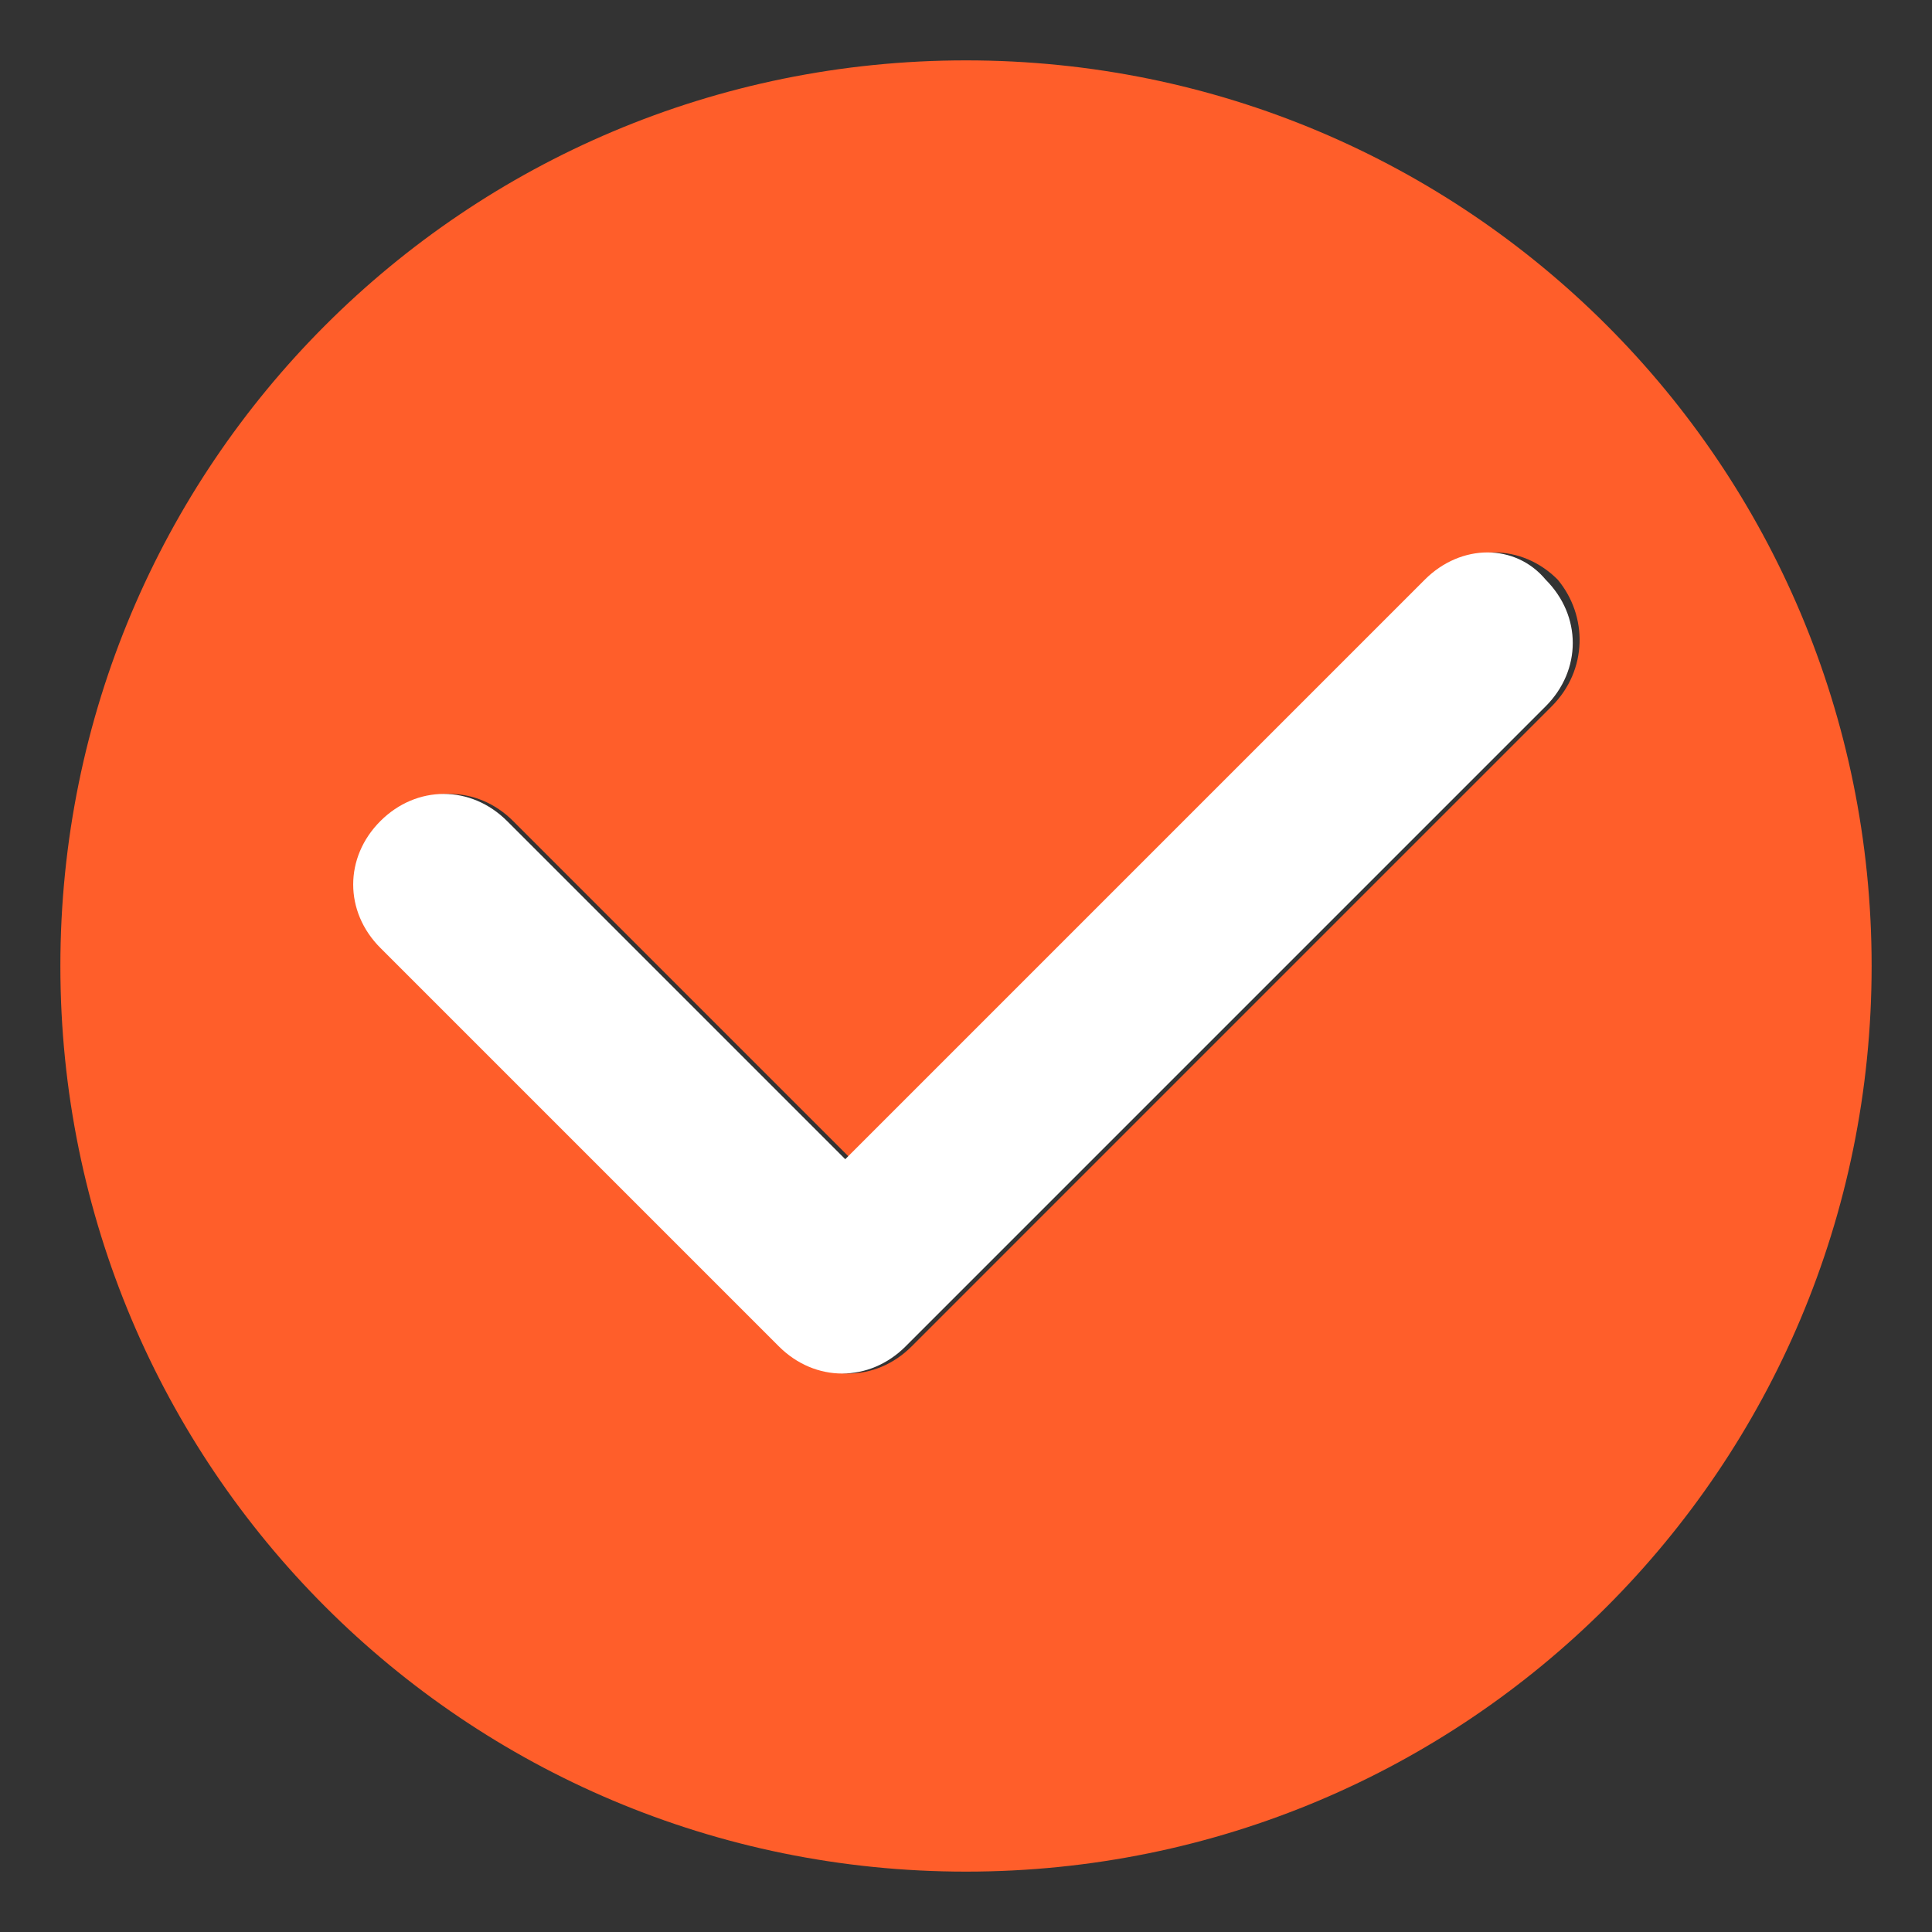 <?xml version="1.0" standalone="no"?><!DOCTYPE svg PUBLIC "-//W3C//DTD SVG 1.1//EN" "http://www.w3.org/Graphics/SVG/1.1/DTD/svg11.dtd"><svg t="1583735611342" class="icon" viewBox="0 0 1024 1024" version="1.1" xmlns="http://www.w3.org/2000/svg" p-id="3320" xmlns:xlink="http://www.w3.org/1999/xlink" width="200" height="200"><rect x="0" y="0" width="1024" height="1024" fill="#333333" stroke="none"/><defs><style type="text/css"></style></defs><path d="M512 32C246.4 32 32 246.4 32 512s214.4 480 480 480 480-214.4 480-480S777.6 32 512 32z m310.4 342.4L483.2 713.6c-19.2 19.2-48 19.2-67.2 0l-211.2-211.2c-19.2-19.2-19.2-48 0-67.2 19.2-19.2 48-19.2 67.2 0l179.2 179.2 307.2-307.2c19.2-19.2 48-19.2 67.2 0 16 19.2 16 48-3.2 67.2z" fill="#ff5e2a" p-id="3321" data-spm-anchor-id="a313x.7781069.0.i7" class="selected"></path><path d="M755.2 307.2L448 614.4l-179.2-179.2c-19.2-19.2-48-19.2-67.2 0-19.2 19.2-19.2 48 0 67.2l211.2 211.2c19.2 19.2 48 19.2 67.2 0l339.2-339.2c19.2-19.2 19.2-48 0-67.2-16-19.2-44.8-19.2-64 0z" fill="#FFFFFF" p-id="3322"></path></svg>